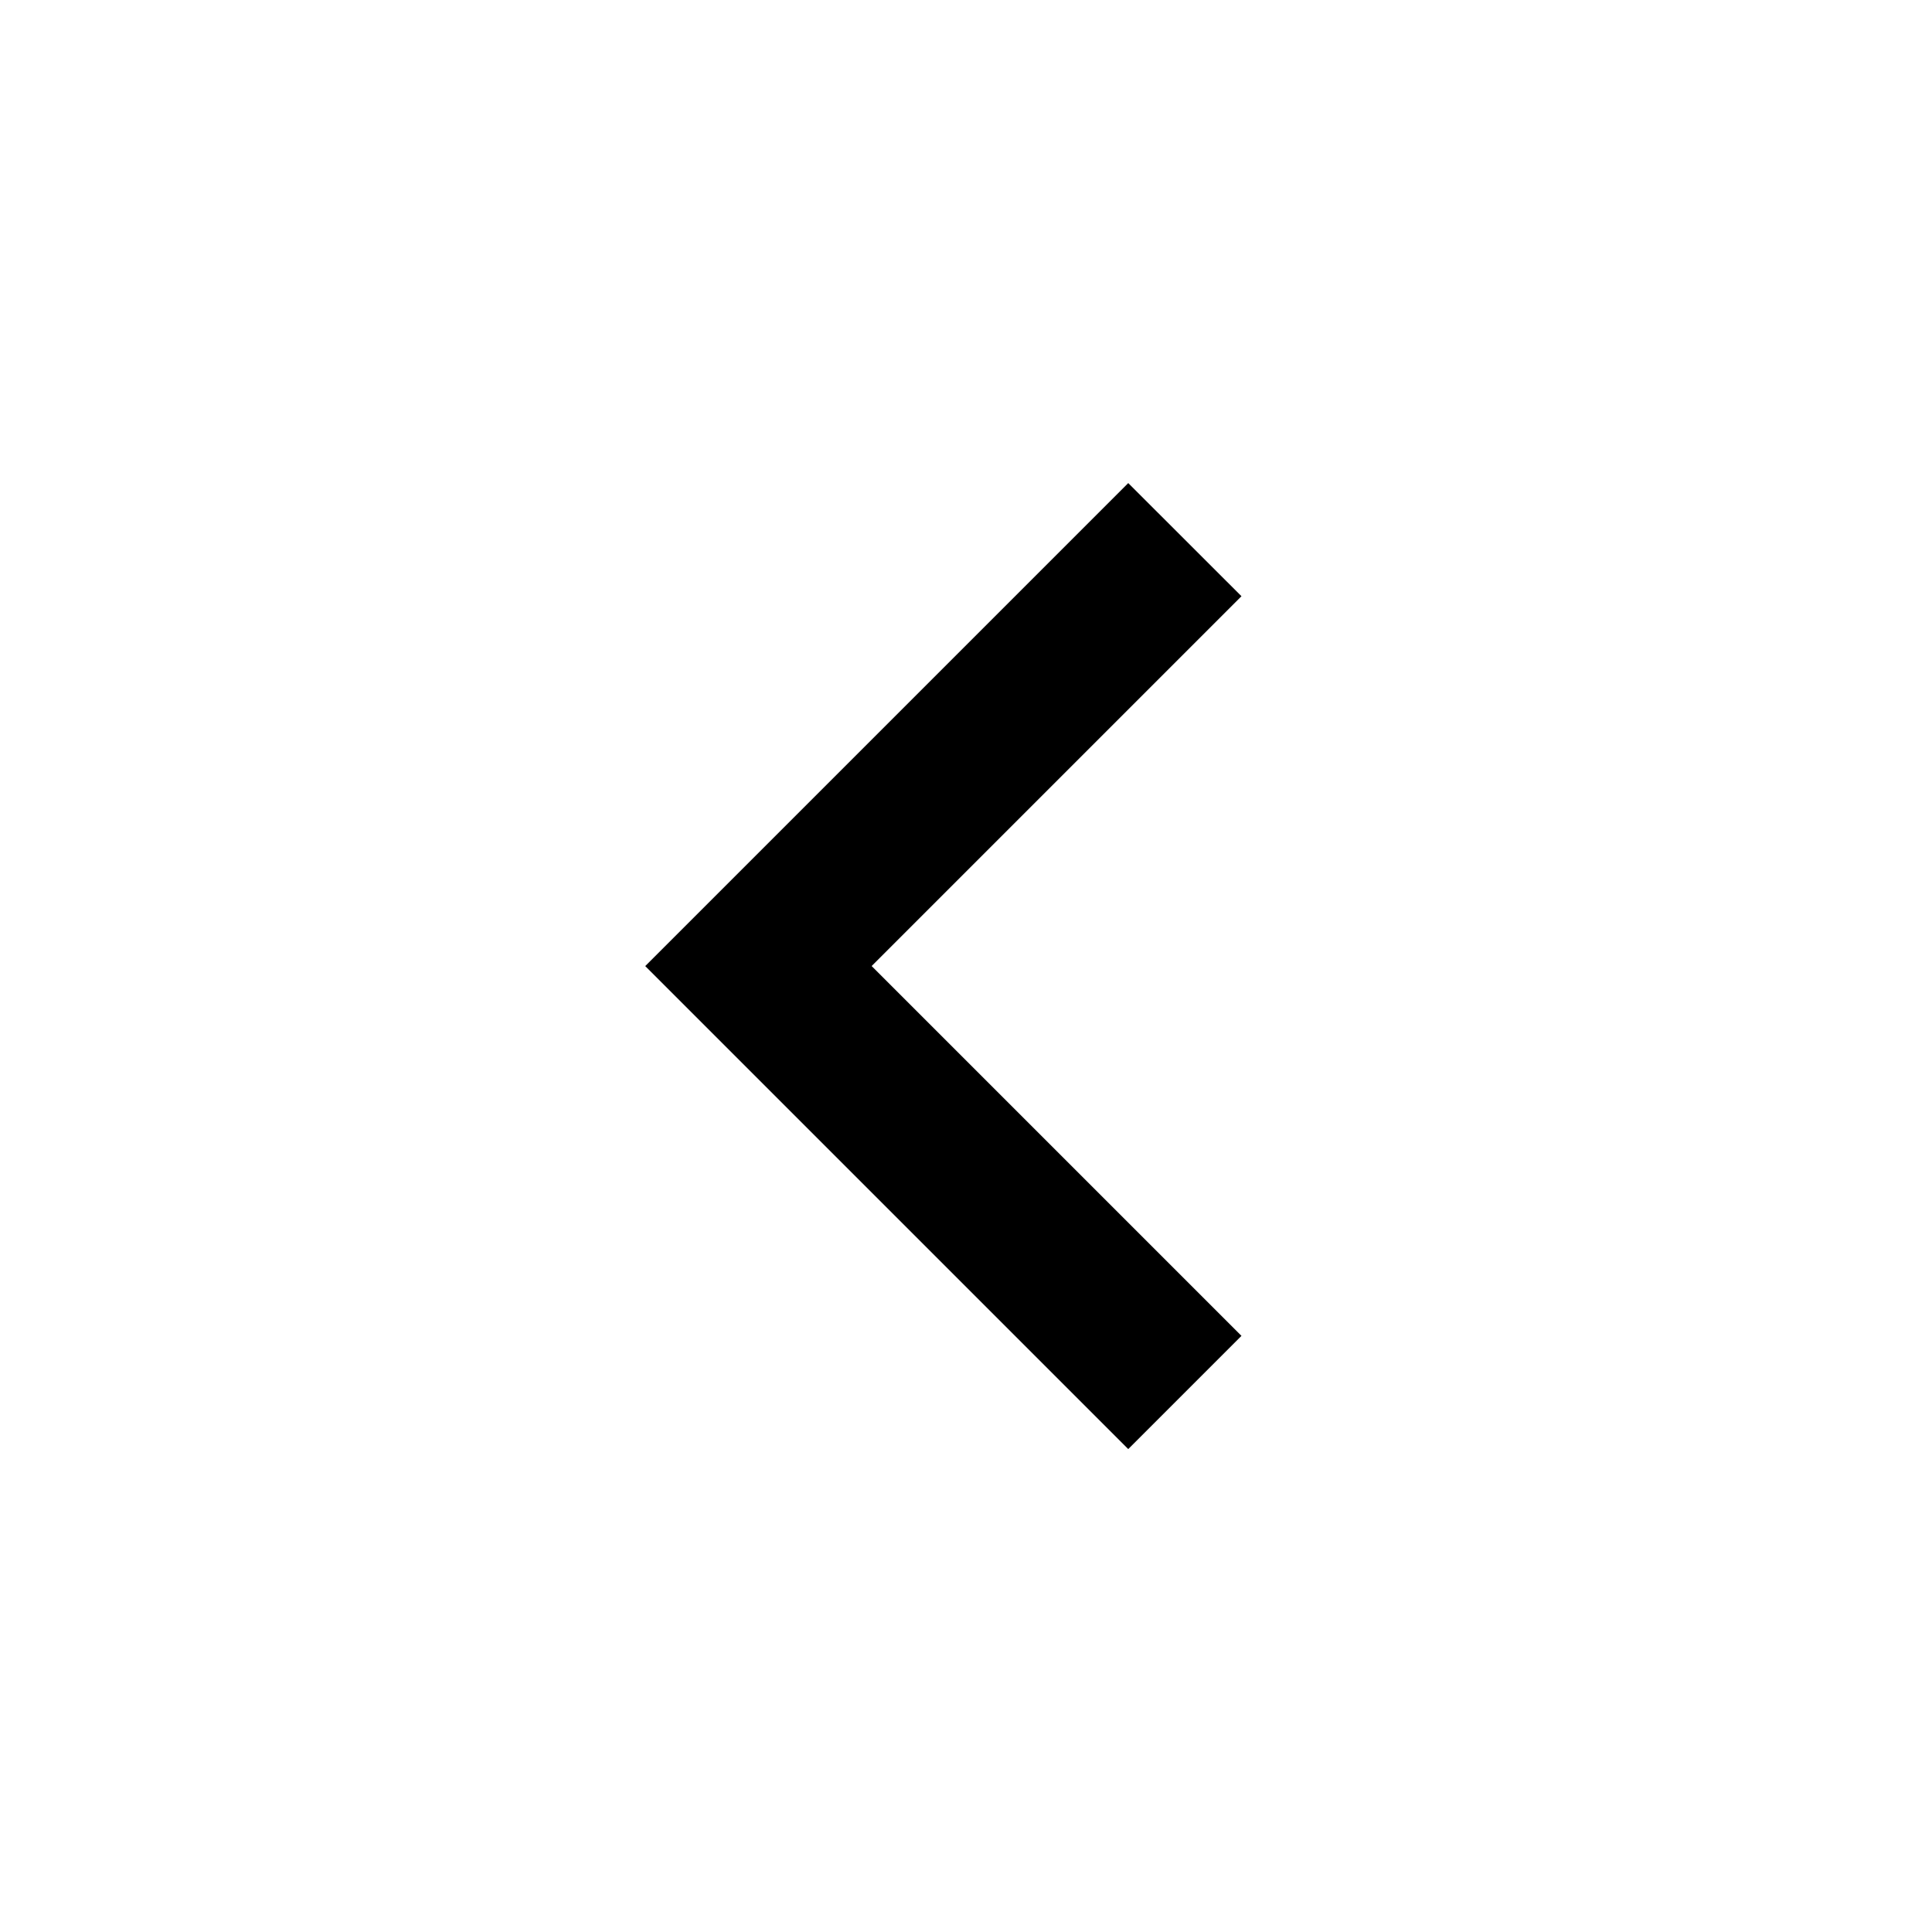 <!-- Generated by IcoMoon.io -->
<svg version="1.1" xmlns="http://www.w3.org/2000/svg" width="48" height="48" viewBox="0 0 48 48">
<title>navigate_before</title>
<path d="M30.844 14.813l-9.188 9.188 9.188 9.188-2.813 2.813-12-12 12-12z"></path>
</svg>
